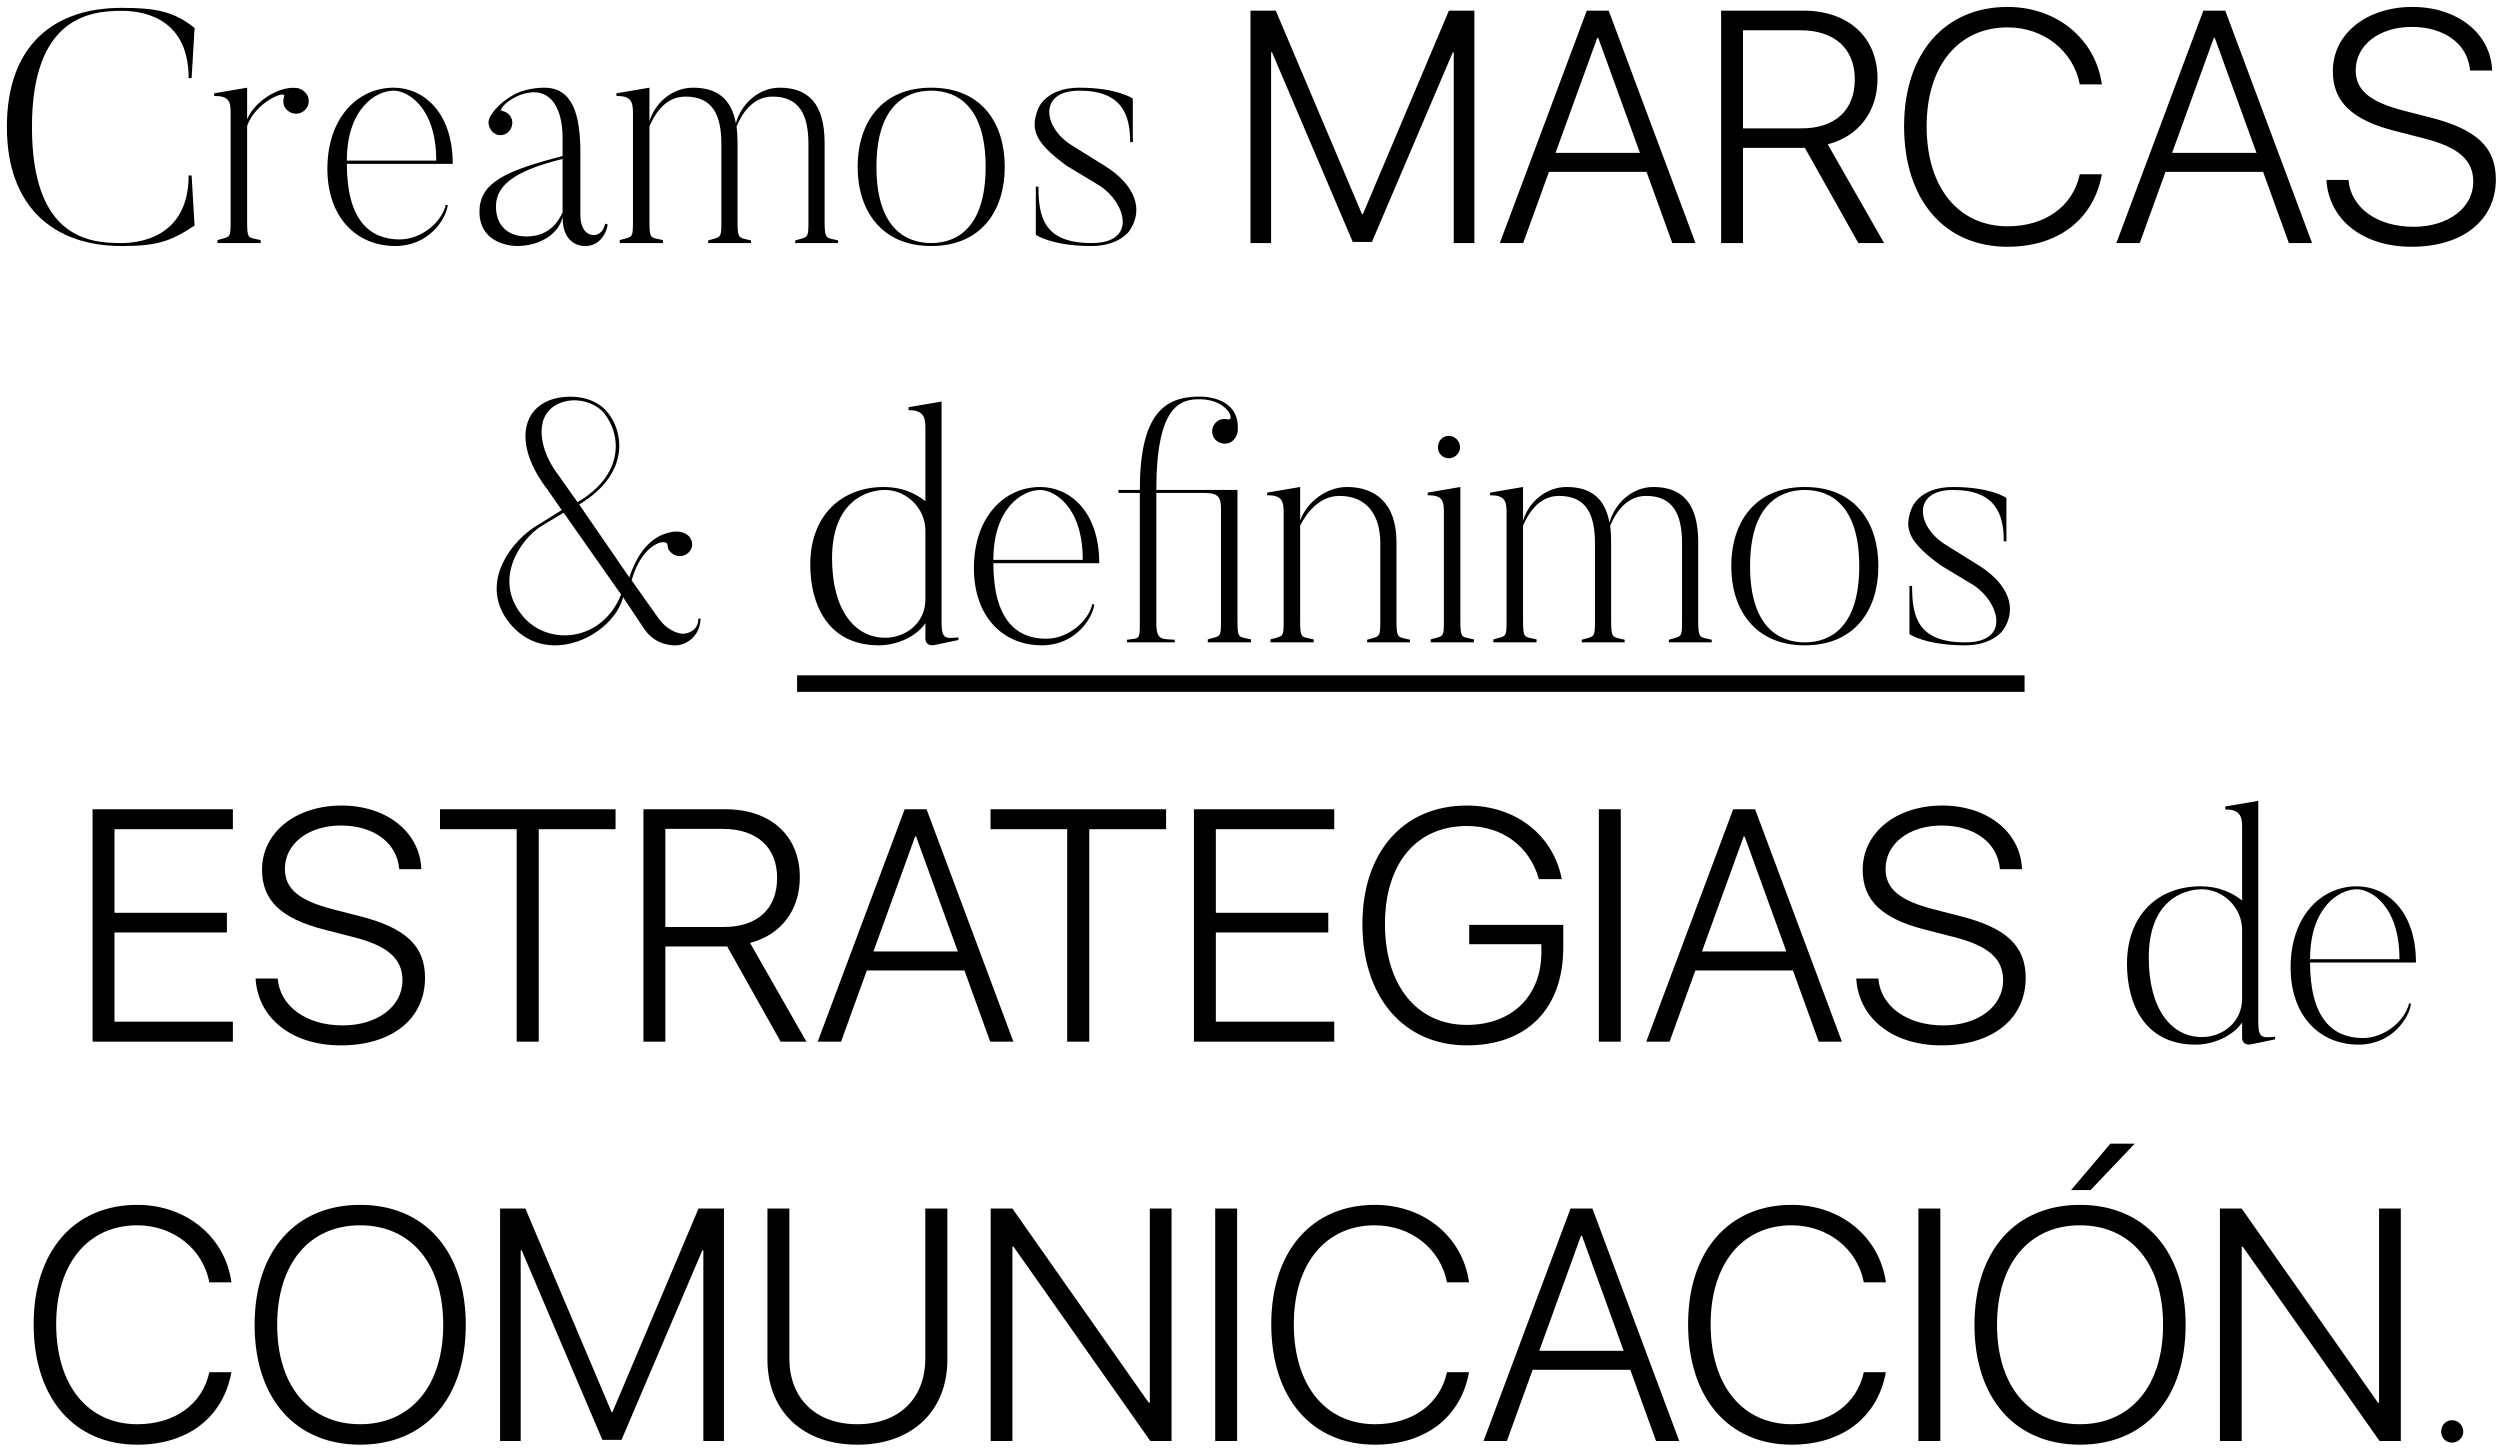 <svg width="288" height="167" viewBox="0 0 288 167" fill="none" xmlns="http://www.w3.org/2000/svg">
<path d="M21.731 20.21C21.731 27.658 15.537 28 13.979 28C10.369 28 3.681 27.506 3.681 14.624C3.681 2.084 10.255 1.248 13.979 1.248C15.765 1.248 21.731 1.59 21.731 9H22.073L22.415 3.224C20.021 1.286 17.893 0.906 13.979 0.906C6.341 0.906 0.793 5.086 0.793 14.624C0.793 23.972 6.341 28.342 13.979 28.342C18.045 28.342 19.603 27.848 22.415 25.986L22.073 20.21H21.731ZM34.207 10.14C32.041 9.874 29.267 11.774 28.469 13.75V10.102L24.669 10.748V11.052C26.265 11.052 26.569 11.584 26.569 12.914V25.568C26.569 27.506 26.493 27.24 25.049 27.658V28H30.027V27.658C28.659 27.316 28.469 27.658 28.469 25.568V14.51C29.457 11.698 33.067 10.292 32.725 11.128C32.611 11.47 32.611 11.85 32.725 12.192C33.067 12.952 33.941 13.294 34.663 12.99C35.423 12.648 35.765 11.85 35.461 11.09C35.195 10.558 34.739 10.216 34.207 10.14ZM46.037 27.582C42.617 27.582 39.957 25.378 39.957 18.88H52.155C52.155 12.838 48.697 10.102 45.353 10.102C41.211 10.102 37.715 13.56 37.715 19.45C37.715 25.036 41.059 28.342 45.543 28.342C49.419 28.342 51.395 25.226 51.585 23.63L51.357 23.592C50.901 25.568 48.583 27.582 46.037 27.582ZM39.957 18.5C39.957 12.61 43.225 10.444 45.353 10.444C46.873 10.444 50.255 12.23 50.255 18.5H39.957ZM64.81 24.466C64.392 25.378 63.366 27.24 60.668 27.24C58.502 27.24 57.134 25.986 57.134 23.782C57.134 21.122 59.756 19.564 64.81 18.31V24.466ZM68.458 27.088C66.862 27.088 66.862 24.96 66.862 24.96V17.702C66.862 13.18 65.988 10.102 62.682 10.102C62.682 10.102 60.896 10.064 59.338 10.824C57.324 11.926 56.564 13.18 56.374 13.636C56.184 14.092 56.298 14.662 56.64 15.08C57.134 15.688 57.97 15.726 58.54 15.232C59.11 14.7 59.186 13.826 58.692 13.256C58.426 12.952 58.122 12.838 57.78 12.762C57.59 12.724 57.894 11.888 59.642 11.052C63.1 9.608 64.81 12.04 64.81 15.916V17.968C58.464 19.64 55.234 20.932 55.234 24.39C55.234 28.38 59.528 28.342 59.528 28.342C62.15 28.342 64.316 27.012 64.81 25.036C64.81 28.532 67.432 28.342 67.432 28.342C69.028 28.342 69.826 26.974 70.016 25.872L69.712 25.758C69.446 27.088 68.458 27.088 68.458 27.088ZM94.994 25.568V16.448C94.994 11.888 93.056 10.102 89.826 10.102C87.356 10.102 85.38 12.002 84.772 14.206C84.24 11.28 82.492 10.102 79.832 10.102C77.438 10.102 75.462 11.85 74.816 13.978V10.102L71.016 10.748V11.052C72.612 11.052 72.916 11.622 72.916 12.952V25.568C72.916 27.506 72.84 27.24 71.396 27.658V28H76.374V27.658C75.006 27.316 74.816 27.658 74.816 25.568V14.548C75.348 13.332 76.526 11.128 78.958 11.128C82.112 11.128 83.1 13.256 83.1 16.6V25.568C83.1 27.506 83.024 27.278 81.58 27.696V28H86.52V27.696C85.19 27.354 84.962 27.658 84.962 25.568V16.448C84.962 15.764 84.924 15.118 84.848 14.586C85.342 13.37 86.558 11.128 88.99 11.128C92.106 11.128 93.132 13.256 93.132 16.6V25.568C93.132 27.506 93.056 27.278 91.612 27.696V28H96.552V27.696C95.222 27.354 94.994 27.658 94.994 25.568ZM107.274 10.102C101.498 10.102 98.8 14.206 98.8 19.222C98.8 24.2 101.498 28.342 107.274 28.342C113.088 28.342 115.748 24.2 115.748 19.222C115.748 14.206 113.088 10.102 107.274 10.102ZM107.274 28C104.196 28 100.966 26.1 100.966 19.222C100.966 12.344 104.196 10.444 107.274 10.444C110.352 10.444 113.544 12.344 113.544 19.222C113.544 26.1 110.352 28 107.274 28ZM127.269 19.108L123.431 16.714C120.125 14.624 119.631 10.444 124.343 10.444C129.283 10.444 130.195 13.256 130.195 16.372H130.499V11.356C130.499 11.356 128.713 10.102 124.343 10.102C120.429 10.102 119.593 12.534 119.593 12.534C118.605 15.004 119.327 16.486 122.899 19.108L126.737 21.426C129.625 23.326 131.107 28 125.749 28C120.277 28 119.631 25.036 119.631 21.502H119.327V27.05C119.327 27.05 121.151 28.342 125.749 28.342C128.903 28.342 130.081 26.632 130.081 26.632C131.829 24.162 130.765 21.274 127.269 19.108ZM169.847 28V1.226H166.915L157.007 24.66H156.896L146.969 1.226H144.056V28H146.431V6.031H146.542L155.838 27.87H158.046L167.36 6.031H167.472V28H169.847ZM192.65 28H195.322L185.321 1.226H182.798L172.778 28H175.469L178.438 19.799H189.682L192.65 28ZM184.004 4.361H184.115L188.921 17.609H179.198L184.004 4.361ZM200.796 3.489H207.42C211.316 3.489 213.673 5.586 213.673 9.13C213.673 12.711 211.409 14.789 207.513 14.789H200.796V3.489ZM200.796 17.034H207.513C207.643 17.034 207.828 17.034 207.921 17.034L214.081 28H217.05L210.556 16.626C214.137 15.698 216.289 12.841 216.289 9.056C216.289 4.287 212.949 1.226 207.717 1.226H198.272V28H200.796V17.034ZM231.281 28.427C237.089 28.427 241.189 25.291 242.136 20.077H239.594C238.796 23.788 235.567 26.07 231.3 26.07C225.604 26.07 221.948 21.599 221.948 14.548C221.948 7.59 225.604 3.155 231.281 3.155C235.438 3.155 238.852 5.864 239.594 9.724H242.136C241.412 4.491 236.94 0.799 231.281 0.799C224.008 0.799 219.351 6.161 219.351 14.548C219.351 23.027 223.989 28.427 231.281 28.427ZM263.678 28H266.35L256.349 1.226H253.825L243.806 28H246.496L249.465 19.799H260.709L263.678 28ZM255.031 4.361H255.143L259.948 17.609H250.226L255.031 4.361ZM268.001 20.727C268.279 25.328 272.213 28.427 277.816 28.427C283.735 28.427 287.521 25.347 287.521 20.652C287.521 16.923 285.257 14.863 279.876 13.509L276.981 12.767C273.048 11.765 271.378 10.41 271.378 8.109C271.378 5.159 274.124 3.1 277.835 3.1C281.639 3.1 284.311 5.104 284.552 8.128H287.094C286.945 3.879 283.123 0.799 277.909 0.799C272.64 0.799 268.743 3.879 268.743 8.202C268.743 11.728 270.951 13.824 275.905 15.086L279.227 15.94C283.197 16.941 284.923 18.426 284.923 20.931C284.923 23.936 282.047 26.126 278.039 26.126C273.846 26.126 270.821 23.936 270.543 20.727H268.001ZM63.872 54.088C62.048 51.39 61.516 47.59 64.556 46.412C66.342 45.728 68.394 46.298 69.534 47.514C71.776 50.326 71.7 54.81 66.532 57.85L63.872 54.088ZM60.338 71.112C56.614 66.856 59.996 62.068 62.39 60.586L64.936 59.066L71.548 68.49C69.42 73.848 63.34 74.494 60.338 71.112ZM80.44 71.264C80.478 72.48 79.452 73.012 78.578 73.012C78.578 73.012 77.058 72.936 75.804 71.15L72.764 66.856C73.98 62.486 76.906 61.916 76.906 62.828C76.944 63.208 76.982 63.398 77.4 63.74C78.008 64.234 78.882 64.158 79.376 63.588C80.06 62.866 79.642 61.954 79.224 61.65C78.73 61.232 77.97 61.156 77.286 61.308C76.336 61.498 73.942 62.144 72.498 66.514L66.722 58.116C72.802 54.468 71.776 49.452 69.838 47.324C68.736 46.108 66.798 45.424 64.442 45.804C60.186 46.526 58.932 51.01 63.074 56.406L64.708 58.762L62.162 60.358C59.008 62.068 54.752 67.426 59.008 72.138C63.378 76.926 70.712 73.05 71.776 68.794L74.208 72.442C75.614 74.532 77.856 74.342 77.856 74.342C78.882 74.342 80.63 73.468 80.706 71.264H80.44ZM106.606 69.06C106.606 71.72 104.402 73.468 101.97 73.468C98.436 73.468 95.852 70.238 95.852 64.31C95.852 57.888 99.69 56.444 101.97 56.444C104.402 56.444 106.606 58.534 106.606 61.118V69.06ZM108.468 71.72V46.26L104.668 46.906V47.248C106.226 47.248 106.606 47.894 106.606 49.224V57.736C105.352 56.748 103.794 56.102 101.818 56.102C96.992 56.102 93.344 59.332 93.344 65.032C93.344 69.63 95.358 74.342 101.248 74.342C103.224 74.342 105.466 73.43 106.606 71.796V73.62C106.606 73.62 106.606 74.494 107.67 74.304L110.406 73.734V73.43C108.886 73.582 108.468 73.582 108.468 71.72ZM120.515 73.582C117.095 73.582 114.435 71.378 114.435 64.88H126.633C126.633 58.838 123.175 56.102 119.831 56.102C115.689 56.102 112.193 59.56 112.193 65.45C112.193 71.036 115.537 74.342 120.021 74.342C123.897 74.342 125.873 71.226 126.063 69.63L125.835 69.592C125.379 71.568 123.061 73.582 120.515 73.582ZM114.435 64.5C114.435 58.61 117.703 56.444 119.831 56.444C121.351 56.444 124.733 58.23 124.733 64.5H114.435ZM144.114 73.658C142.746 73.316 142.556 73.658 142.556 71.568V56.444H138.756H133.208C133.208 46.64 136.02 45.994 138.186 45.994C141.454 45.994 142.366 48.54 141.416 48.312C141.15 48.236 140.732 48.236 140.39 48.426C139.668 48.844 139.44 49.68 139.82 50.402C140.2 51.048 141.074 51.314 141.796 50.934C142.252 50.668 142.594 50.06 142.594 49.528C142.784 46.412 140.01 45.69 138.186 45.69C134.12 45.69 131.308 47.704 131.308 56.444H128.838L128.876 56.786H131.308V71.796C131.308 73.734 131.27 73.506 129.826 73.696V74H135.336V73.696C133.968 73.582 133.208 73.886 133.208 71.796V56.786H138.756C140.352 56.786 140.656 57.28 140.656 58.61V71.568C140.656 73.506 140.58 73.24 139.136 73.658V74H144.114V73.658ZM160.873 71.568V62.448C160.873 57.888 158.365 56.102 155.173 56.102C152.779 56.102 150.499 57.888 149.777 59.978V56.102L145.977 56.748V57.052C147.573 57.052 147.877 57.622 147.877 58.952V71.568C147.877 73.506 147.801 73.24 146.357 73.658V74H151.335V73.658C149.967 73.316 149.777 73.658 149.777 71.568V60.548C150.385 59.332 151.867 57.128 154.299 57.128C157.415 57.128 159.011 59.256 159.011 62.6V71.568C159.011 73.506 158.935 73.278 157.491 73.696V74H162.431V73.696C161.101 73.354 160.873 73.658 160.873 71.568ZM168.236 56.102L164.474 56.748V57.052C166.07 57.052 166.336 57.584 166.336 58.914V71.568C166.336 73.506 166.26 73.24 164.816 73.658V74H169.794V73.658C168.426 73.316 168.236 73.658 168.236 71.568V56.102ZM168.198 51.542C168.198 50.782 167.59 50.212 166.906 50.212C166.184 50.212 165.652 50.782 165.652 51.542C165.652 52.226 166.184 52.796 166.906 52.796C167.59 52.796 168.198 52.226 168.198 51.542ZM195.634 71.568V62.448C195.634 57.888 193.696 56.102 190.466 56.102C187.996 56.102 186.02 58.002 185.412 60.206C184.88 57.28 183.132 56.102 180.472 56.102C178.078 56.102 176.102 57.85 175.456 59.978V56.102L171.656 56.748V57.052C173.252 57.052 173.556 57.622 173.556 58.952V71.568C173.556 73.506 173.48 73.24 172.036 73.658V74H177.014V73.658C175.646 73.316 175.456 73.658 175.456 71.568V60.548C175.988 59.332 177.166 57.128 179.598 57.128C182.752 57.128 183.74 59.256 183.74 62.6V71.568C183.74 73.506 183.664 73.278 182.22 73.696V74H187.16V73.696C185.83 73.354 185.602 73.658 185.602 71.568V62.448C185.602 61.764 185.564 61.118 185.488 60.586C185.982 59.37 187.198 57.128 189.63 57.128C192.746 57.128 193.772 59.256 193.772 62.6V71.568C193.772 73.506 193.696 73.278 192.252 73.696V74H197.192V73.696C195.862 73.354 195.634 73.658 195.634 71.568ZM207.915 56.102C202.139 56.102 199.441 60.206 199.441 65.222C199.441 70.2 202.139 74.342 207.915 74.342C213.729 74.342 216.389 70.2 216.389 65.222C216.389 60.206 213.729 56.102 207.915 56.102ZM207.915 74C204.837 74 201.607 72.1 201.607 65.222C201.607 58.344 204.837 56.444 207.915 56.444C210.993 56.444 214.185 58.344 214.185 65.222C214.185 72.1 210.993 74 207.915 74ZM227.91 65.108L224.072 62.714C220.766 60.624 220.272 56.444 224.984 56.444C229.924 56.444 230.836 59.256 230.836 62.372H231.14V57.356C231.14 57.356 229.354 56.102 224.984 56.102C221.07 56.102 220.234 58.534 220.234 58.534C219.246 61.004 219.968 62.486 223.54 65.108L227.378 67.426C230.266 69.326 231.748 74 226.39 74C220.918 74 220.272 71.036 220.272 67.502H219.968V73.05C219.968 73.05 221.792 74.342 226.39 74.342C229.544 74.342 230.722 72.632 230.722 72.632C232.47 70.162 231.406 67.274 227.91 65.108ZM26.827 117.699H13.19V107.42H26.141V105.156H13.19V95.526H26.827V93.226H10.666V120H26.827V117.699ZM29.443 112.727C29.722 117.328 33.655 120.427 39.259 120.427C45.178 120.427 48.963 117.347 48.963 112.652C48.963 108.923 46.699 106.863 41.318 105.509L38.424 104.767C34.49 103.765 32.82 102.41 32.82 100.109C32.82 97.159 35.566 95.1 39.277 95.1C43.081 95.1 45.753 97.103 45.994 100.128H48.536C48.388 95.879 44.565 92.799 39.352 92.799C34.082 92.799 30.186 95.879 30.186 100.202C30.186 103.728 32.394 105.824 37.348 107.086L40.669 107.939C44.64 108.941 46.365 110.426 46.365 112.931C46.365 115.937 43.489 118.126 39.481 118.126C35.288 118.126 32.264 115.937 31.985 112.727H29.443ZM62.062 120V95.526H70.913V93.226H50.688V95.526H59.52V120H62.062ZM76.647 95.489H83.27C87.167 95.489 89.523 97.586 89.523 101.13C89.523 104.711 87.26 106.789 83.363 106.789H76.647V95.489ZM76.647 109.034H83.363C83.493 109.034 83.679 109.034 83.772 109.034L89.932 120H92.9L86.406 108.626C89.987 107.698 92.14 104.841 92.14 101.056C92.14 96.287 88.8 93.226 83.567 93.226H74.123V120H76.647V109.034ZM114.071 120H116.743L106.742 93.226H104.219L94.199 120H96.89L99.858 111.799H111.103L114.071 120ZM105.425 96.361H105.536L110.342 109.609H100.619L105.425 96.361ZM125.482 120V95.526H134.333V93.226H114.108V95.526H122.94V120H125.482ZM153.704 117.699H140.066V107.42H153.018V105.156H140.066V95.526H153.704V93.226H137.543V120H153.704V117.699ZM180.089 109.127V106.548H169.253V108.774H177.565V109.721C177.565 114.768 174.151 118.07 168.975 118.07C163.241 118.07 159.549 113.524 159.549 106.455C159.549 99.478 163.167 95.155 168.975 95.155C173.057 95.155 176.192 97.456 177.287 101.278H179.922C178.92 96.157 174.597 92.799 168.975 92.799C161.664 92.799 156.951 98.161 156.951 106.455C156.951 114.897 161.72 120.427 168.975 120.427C175.933 120.427 180.089 116.196 180.089 109.127ZM186.713 120V93.226H184.189V120H186.713ZM209.517 120H212.188L202.188 93.226H199.664L189.645 120H192.335L195.304 111.799H206.548L209.517 120ZM200.87 96.361H200.981L205.787 109.609H196.064L200.87 96.361ZM213.84 112.727C214.118 117.328 218.052 120.427 223.655 120.427C229.574 120.427 233.359 117.347 233.359 112.652C233.359 108.923 231.096 106.863 225.715 105.509L222.82 104.767C218.887 103.765 217.217 102.41 217.217 100.109C217.217 97.159 219.963 95.1 223.674 95.1C227.478 95.1 230.149 97.103 230.391 100.128H232.933C232.784 95.879 228.962 92.799 223.748 92.799C218.479 92.799 214.582 95.879 214.582 100.202C214.582 103.728 216.79 105.824 221.744 107.086L225.065 107.939C229.036 108.941 230.762 110.426 230.762 112.931C230.762 115.937 227.886 118.126 223.878 118.126C219.685 118.126 216.66 115.937 216.382 112.727H213.84ZM258.291 115.06C258.291 117.72 256.087 119.468 253.655 119.468C250.121 119.468 247.537 116.238 247.537 110.31C247.537 103.888 251.375 102.444 253.655 102.444C256.087 102.444 258.291 104.534 258.291 107.118V115.06ZM260.153 117.72V92.26L256.353 92.906V93.248C257.911 93.248 258.291 93.894 258.291 95.224V103.736C257.037 102.748 255.479 102.102 253.503 102.102C248.677 102.102 245.029 105.332 245.029 111.032C245.029 115.63 247.043 120.342 252.933 120.342C254.909 120.342 257.151 119.43 258.291 117.796V119.62C258.291 119.62 258.291 120.494 259.355 120.304L262.091 119.734V119.43C260.571 119.582 260.153 119.582 260.153 117.72ZM272.2 119.582C268.78 119.582 266.12 117.378 266.12 110.88H278.318C278.318 104.838 274.86 102.102 271.516 102.102C267.374 102.102 263.878 105.56 263.878 111.45C263.878 117.036 267.222 120.342 271.706 120.342C275.582 120.342 277.558 117.226 277.748 115.63L277.52 115.592C277.064 117.568 274.746 119.582 272.2 119.582ZM266.12 110.5C266.12 104.61 269.388 102.444 271.516 102.444C273.036 102.444 276.418 104.23 276.418 110.5H266.12ZM15.806 166.427C21.613 166.427 25.714 163.291 26.66 158.077H24.118C23.32 161.788 20.092 164.07 15.824 164.07C10.128 164.07 6.473 159.599 6.473 152.548C6.473 145.59 10.128 141.155 15.806 141.155C19.962 141.155 23.376 143.864 24.118 147.724H26.66C25.936 142.491 21.465 138.799 15.806 138.799C8.532 138.799 3.875 144.161 3.875 152.548C3.875 161.027 8.514 166.427 15.806 166.427ZM41.485 138.799C34.026 138.799 29.332 144.143 29.332 152.622C29.332 161.102 34.026 166.427 41.485 166.427C48.963 166.427 53.657 161.102 53.657 152.622C53.657 144.143 48.944 138.799 41.485 138.799ZM41.485 141.155C47.349 141.155 51.06 145.59 51.06 152.622C51.06 159.636 47.349 164.07 41.485 164.07C35.622 164.07 31.93 159.636 31.93 152.622C31.93 145.59 35.622 141.155 41.485 141.155ZM83.4 166V139.226H80.469L70.561 162.66H70.449L60.523 139.226H57.609V166H59.984V144.031H60.096L69.392 165.87H71.6L80.914 144.031H81.025V166H83.4ZM90.934 139.226H88.41V156.648C88.41 162.419 92.325 166.427 98.764 166.427C105.202 166.427 109.136 162.419 109.136 156.648V139.226H106.594V156.5C106.594 160.99 103.681 164.07 98.764 164.07C93.865 164.07 90.934 160.99 90.934 156.5V139.226ZM116.632 166V143.623H116.762L132.515 166H134.964V139.226H132.459V161.584H132.329L116.632 139.226H114.127V166H116.632ZM142.516 166V139.226H139.992V166H142.516ZM158.38 166.427C164.188 166.427 168.288 163.291 169.234 158.077H166.692C165.895 161.788 162.666 164.07 158.398 164.07C152.702 164.07 149.047 159.599 149.047 152.548C149.047 145.59 152.702 141.155 158.38 141.155C162.536 141.155 165.95 143.864 166.692 147.724H169.234C168.511 142.491 164.039 138.799 158.38 138.799C151.106 138.799 146.449 144.161 146.449 152.548C146.449 161.027 151.088 166.427 158.38 166.427ZM190.776 166H193.448L183.447 139.226H180.924L170.904 166H173.595L176.563 157.799H187.808L190.776 166ZM182.13 142.361H182.241L187.047 155.609H177.324L182.13 142.361ZM206.399 166.427C212.207 166.427 216.308 163.291 217.254 158.077H214.712C213.914 161.788 210.686 164.07 206.418 164.07C200.722 164.07 197.066 159.599 197.066 152.548C197.066 145.59 200.722 141.155 206.399 141.155C210.556 141.155 213.97 143.864 214.712 147.724H217.254C216.53 142.491 212.059 138.799 206.399 138.799C199.126 138.799 194.469 144.161 194.469 152.548C194.469 161.027 199.107 166.427 206.399 166.427ZM223.525 166V139.226H221.002V166H223.525ZM239.612 138.799C232.153 138.799 227.459 144.143 227.459 152.622C227.459 161.102 232.153 166.427 239.612 166.427C247.09 166.427 251.784 161.102 251.784 152.622C251.784 144.143 247.071 138.799 239.612 138.799ZM239.612 141.155C245.476 141.155 249.187 145.59 249.187 152.622C249.187 159.636 245.476 164.07 239.612 164.07C233.749 164.07 230.057 159.636 230.057 152.622C230.057 145.59 233.749 141.155 239.612 141.155ZM240.837 137.092L245.921 131.748H243.119L238.592 137.092H240.837ZM258.241 166V143.623H258.371L274.124 166H276.573V139.226H274.068V161.584H273.938L258.241 139.226H255.736V166H258.241ZM283.771 164.936C283.771 164.176 283.163 163.606 282.479 163.606C281.757 163.606 281.225 164.176 281.225 164.936C281.225 165.62 281.757 166.19 282.479 166.19C283.163 166.19 283.771 165.62 283.771 164.936Z" fill="black"/>
<path d="M91.824 77.8H233.23V79.7H91.824V77.8Z" fill="black"/>
</svg>
